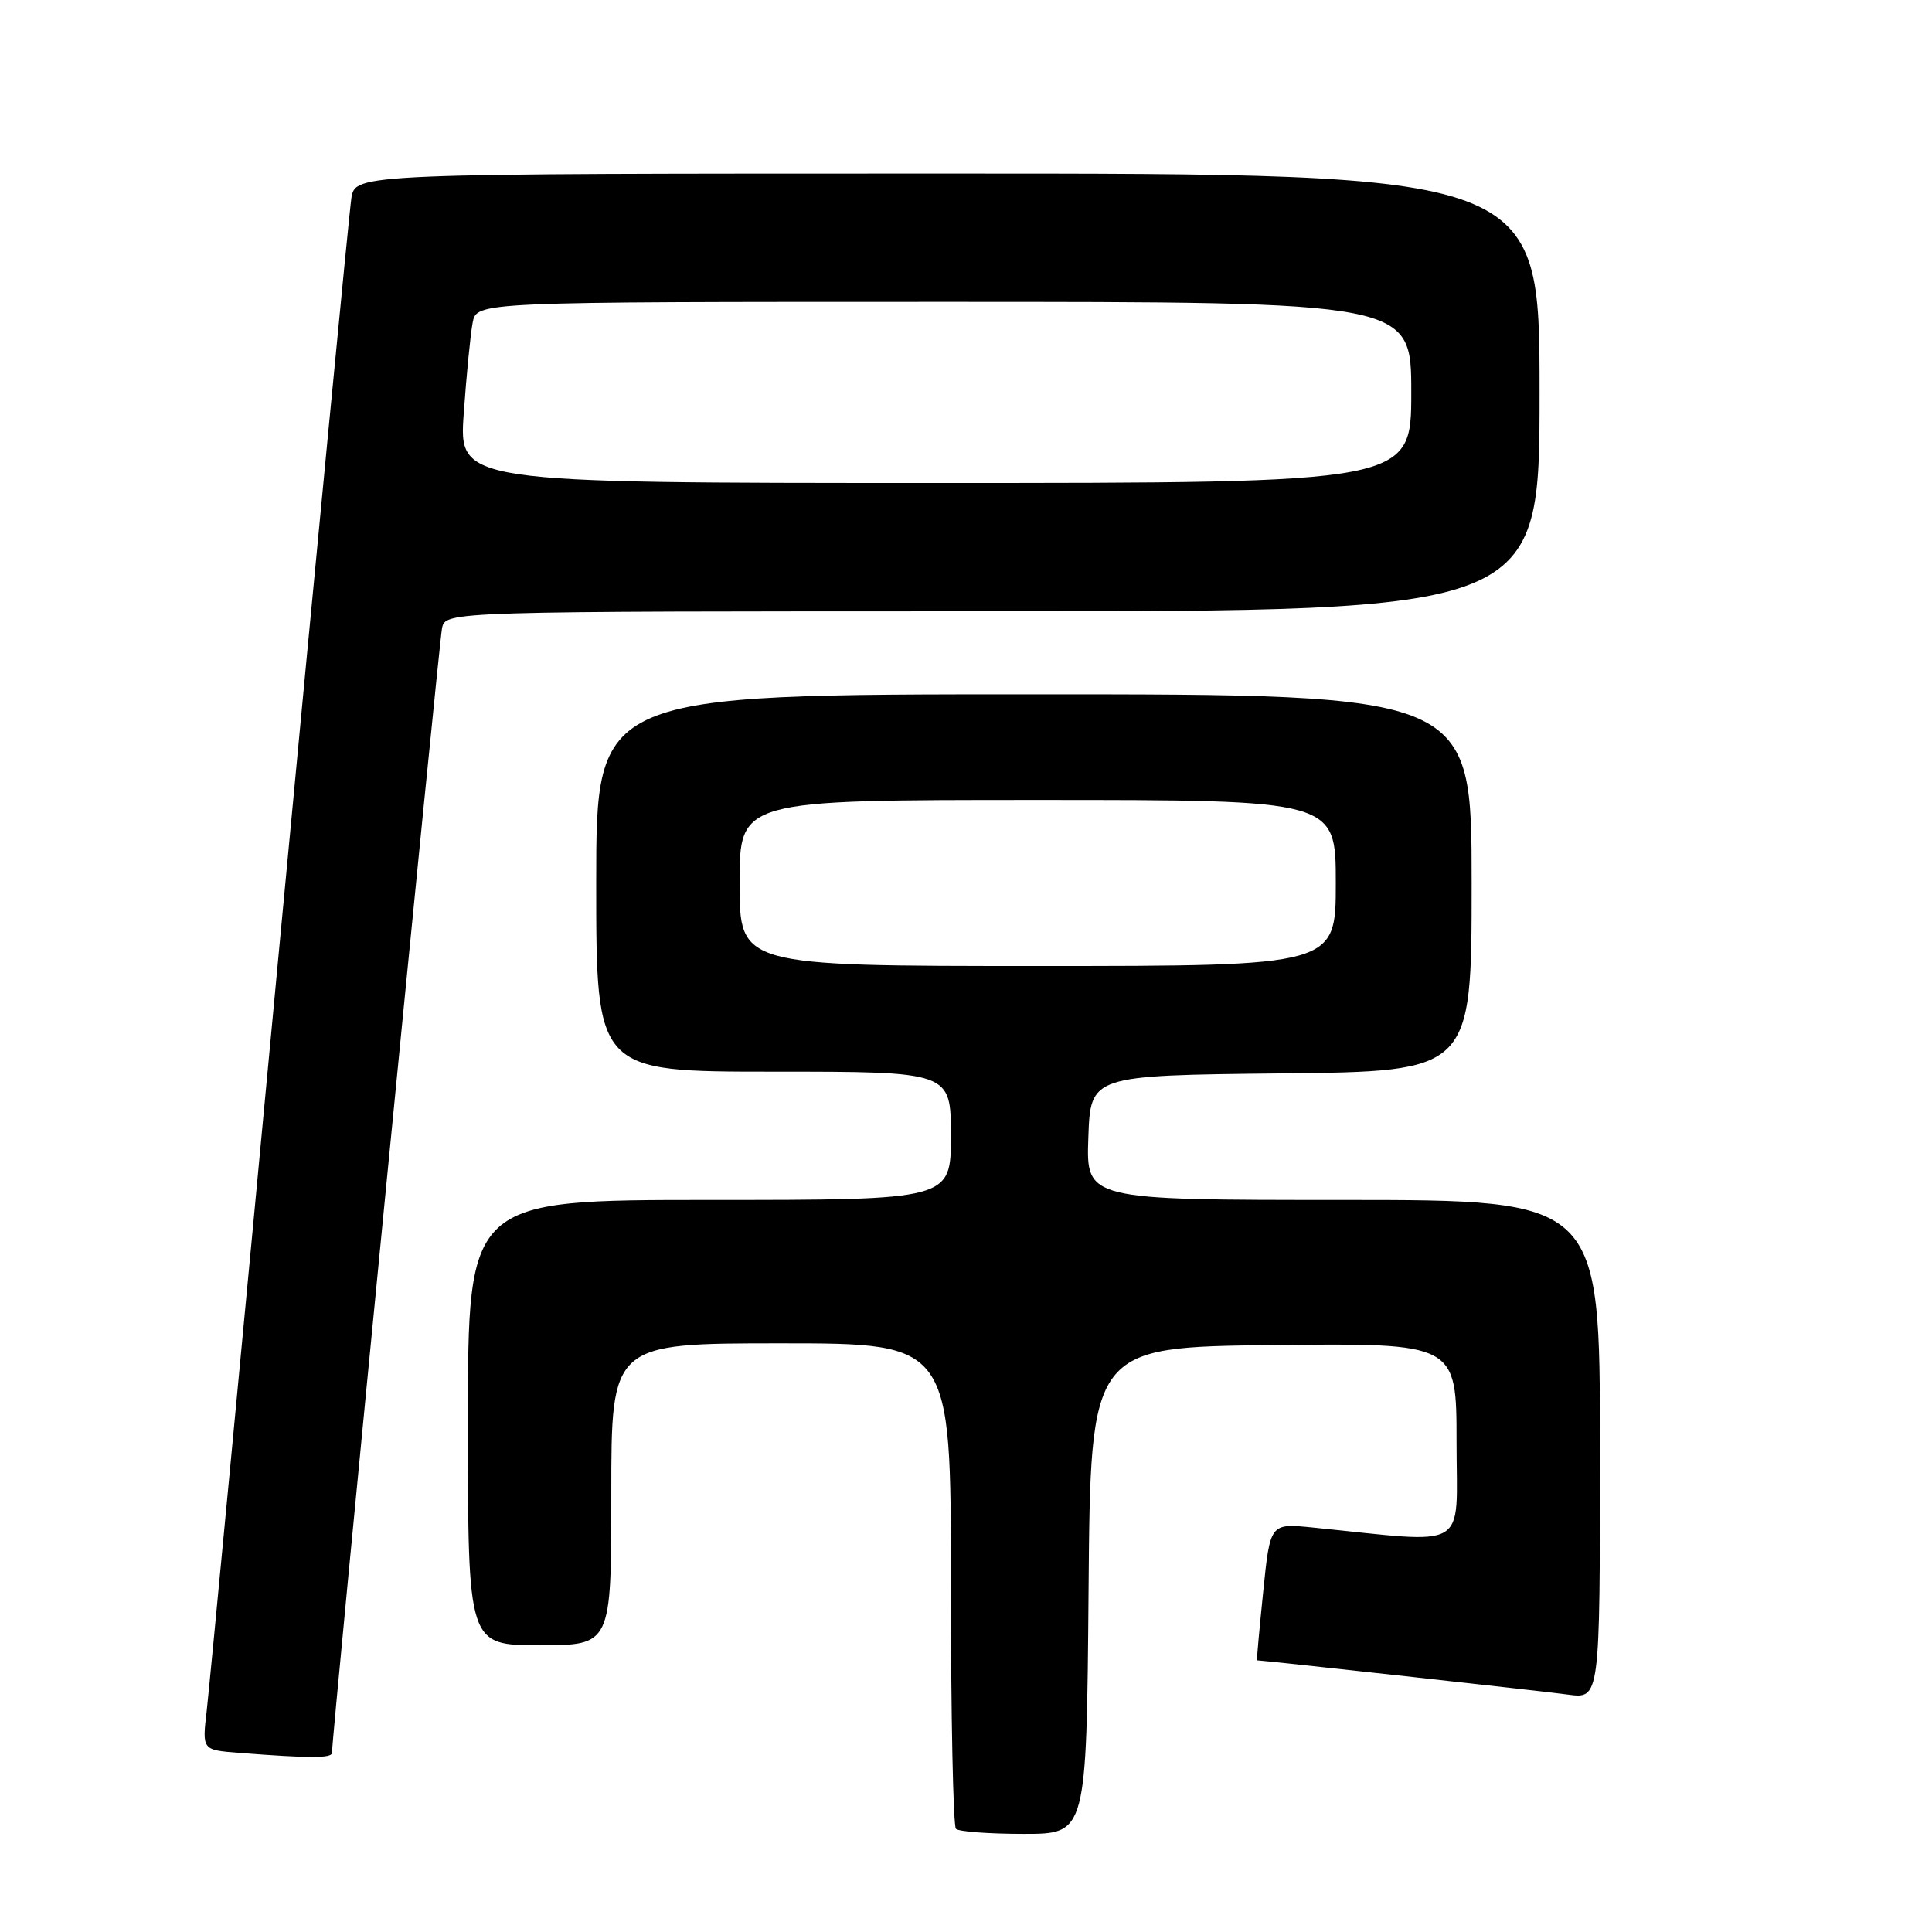 <?xml version="1.0" encoding="UTF-8" standalone="no"?>
<!DOCTYPE svg PUBLIC "-//W3C//DTD SVG 1.1//EN" "http://www.w3.org/Graphics/SVG/1.1/DTD/svg11.dtd" >
<svg xmlns="http://www.w3.org/2000/svg" xmlns:xlink="http://www.w3.org/1999/xlink" version="1.1" viewBox="0 0 256 256">
 <g >
 <path fill="currentColor"
d=" M 144.24 210.75 C 144.50 178.50 144.50 178.50 168.75 178.23 C 193.00 177.96 193.00 177.96 193.00 191.10 C 193.00 205.71 195.01 204.52 173.90 202.40 C 168.30 201.84 168.30 201.84 167.38 210.92 C 166.87 215.91 166.50 220.00 166.56 220.00 C 167.31 220.00 204.62 224.11 207.75 224.54 C 212.00 225.12 212.00 225.12 212.00 192.06 C 212.00 159.00 212.00 159.00 177.96 159.00 C 143.92 159.00 143.92 159.00 144.21 150.75 C 144.50 142.50 144.50 142.50 169.75 142.23 C 195.00 141.97 195.00 141.97 195.00 116.98 C 195.00 92.00 195.00 92.00 137.00 92.00 C 79.00 92.00 79.00 92.00 79.00 117.00 C 79.00 142.00 79.00 142.00 102.50 142.00 C 126.00 142.00 126.00 142.00 126.00 150.50 C 126.00 159.00 126.00 159.00 94.00 159.00 C 62.00 159.00 62.00 159.00 62.00 188.50 C 62.00 218.00 62.00 218.00 71.50 218.00 C 81.00 218.00 81.00 218.00 81.00 198.00 C 81.00 178.00 81.00 178.00 103.50 178.00 C 126.00 178.00 126.00 178.00 126.00 209.83 C 126.00 227.34 126.30 241.97 126.67 242.33 C 127.03 242.70 131.08 243.00 135.65 243.00 C 143.97 243.00 143.97 243.00 144.24 210.75 Z  M 43.99 232.25 C 43.96 230.29 58.16 85.22 58.57 83.25 C 59.04 81.00 59.04 81.00 131.52 81.00 C 204.00 81.00 204.00 81.00 204.00 52.00 C 204.00 23.00 204.00 23.00 125.55 23.00 C 47.09 23.00 47.09 23.00 46.56 26.25 C 46.28 28.04 41.98 72.70 37.01 125.50 C 32.05 178.30 27.72 223.84 27.39 226.69 C 26.78 231.88 26.78 231.88 31.64 232.26 C 41.06 232.99 44.00 232.99 43.99 232.25 Z  M 98.00 117.00 C 98.00 106.00 98.00 106.00 137.50 106.00 C 177.00 106.00 177.00 106.00 177.00 117.00 C 177.00 128.00 177.00 128.00 137.50 128.00 C 98.00 128.00 98.00 128.00 98.00 117.00 Z  M 61.45 54.75 C 61.81 49.66 62.34 44.26 62.63 42.75 C 63.16 40.00 63.16 40.00 125.08 40.00 C 187.00 40.00 187.00 40.00 187.00 52.00 C 187.00 64.00 187.00 64.00 123.89 64.00 C 60.79 64.00 60.79 64.00 61.45 54.75 Z "/>
</g>
</svg>